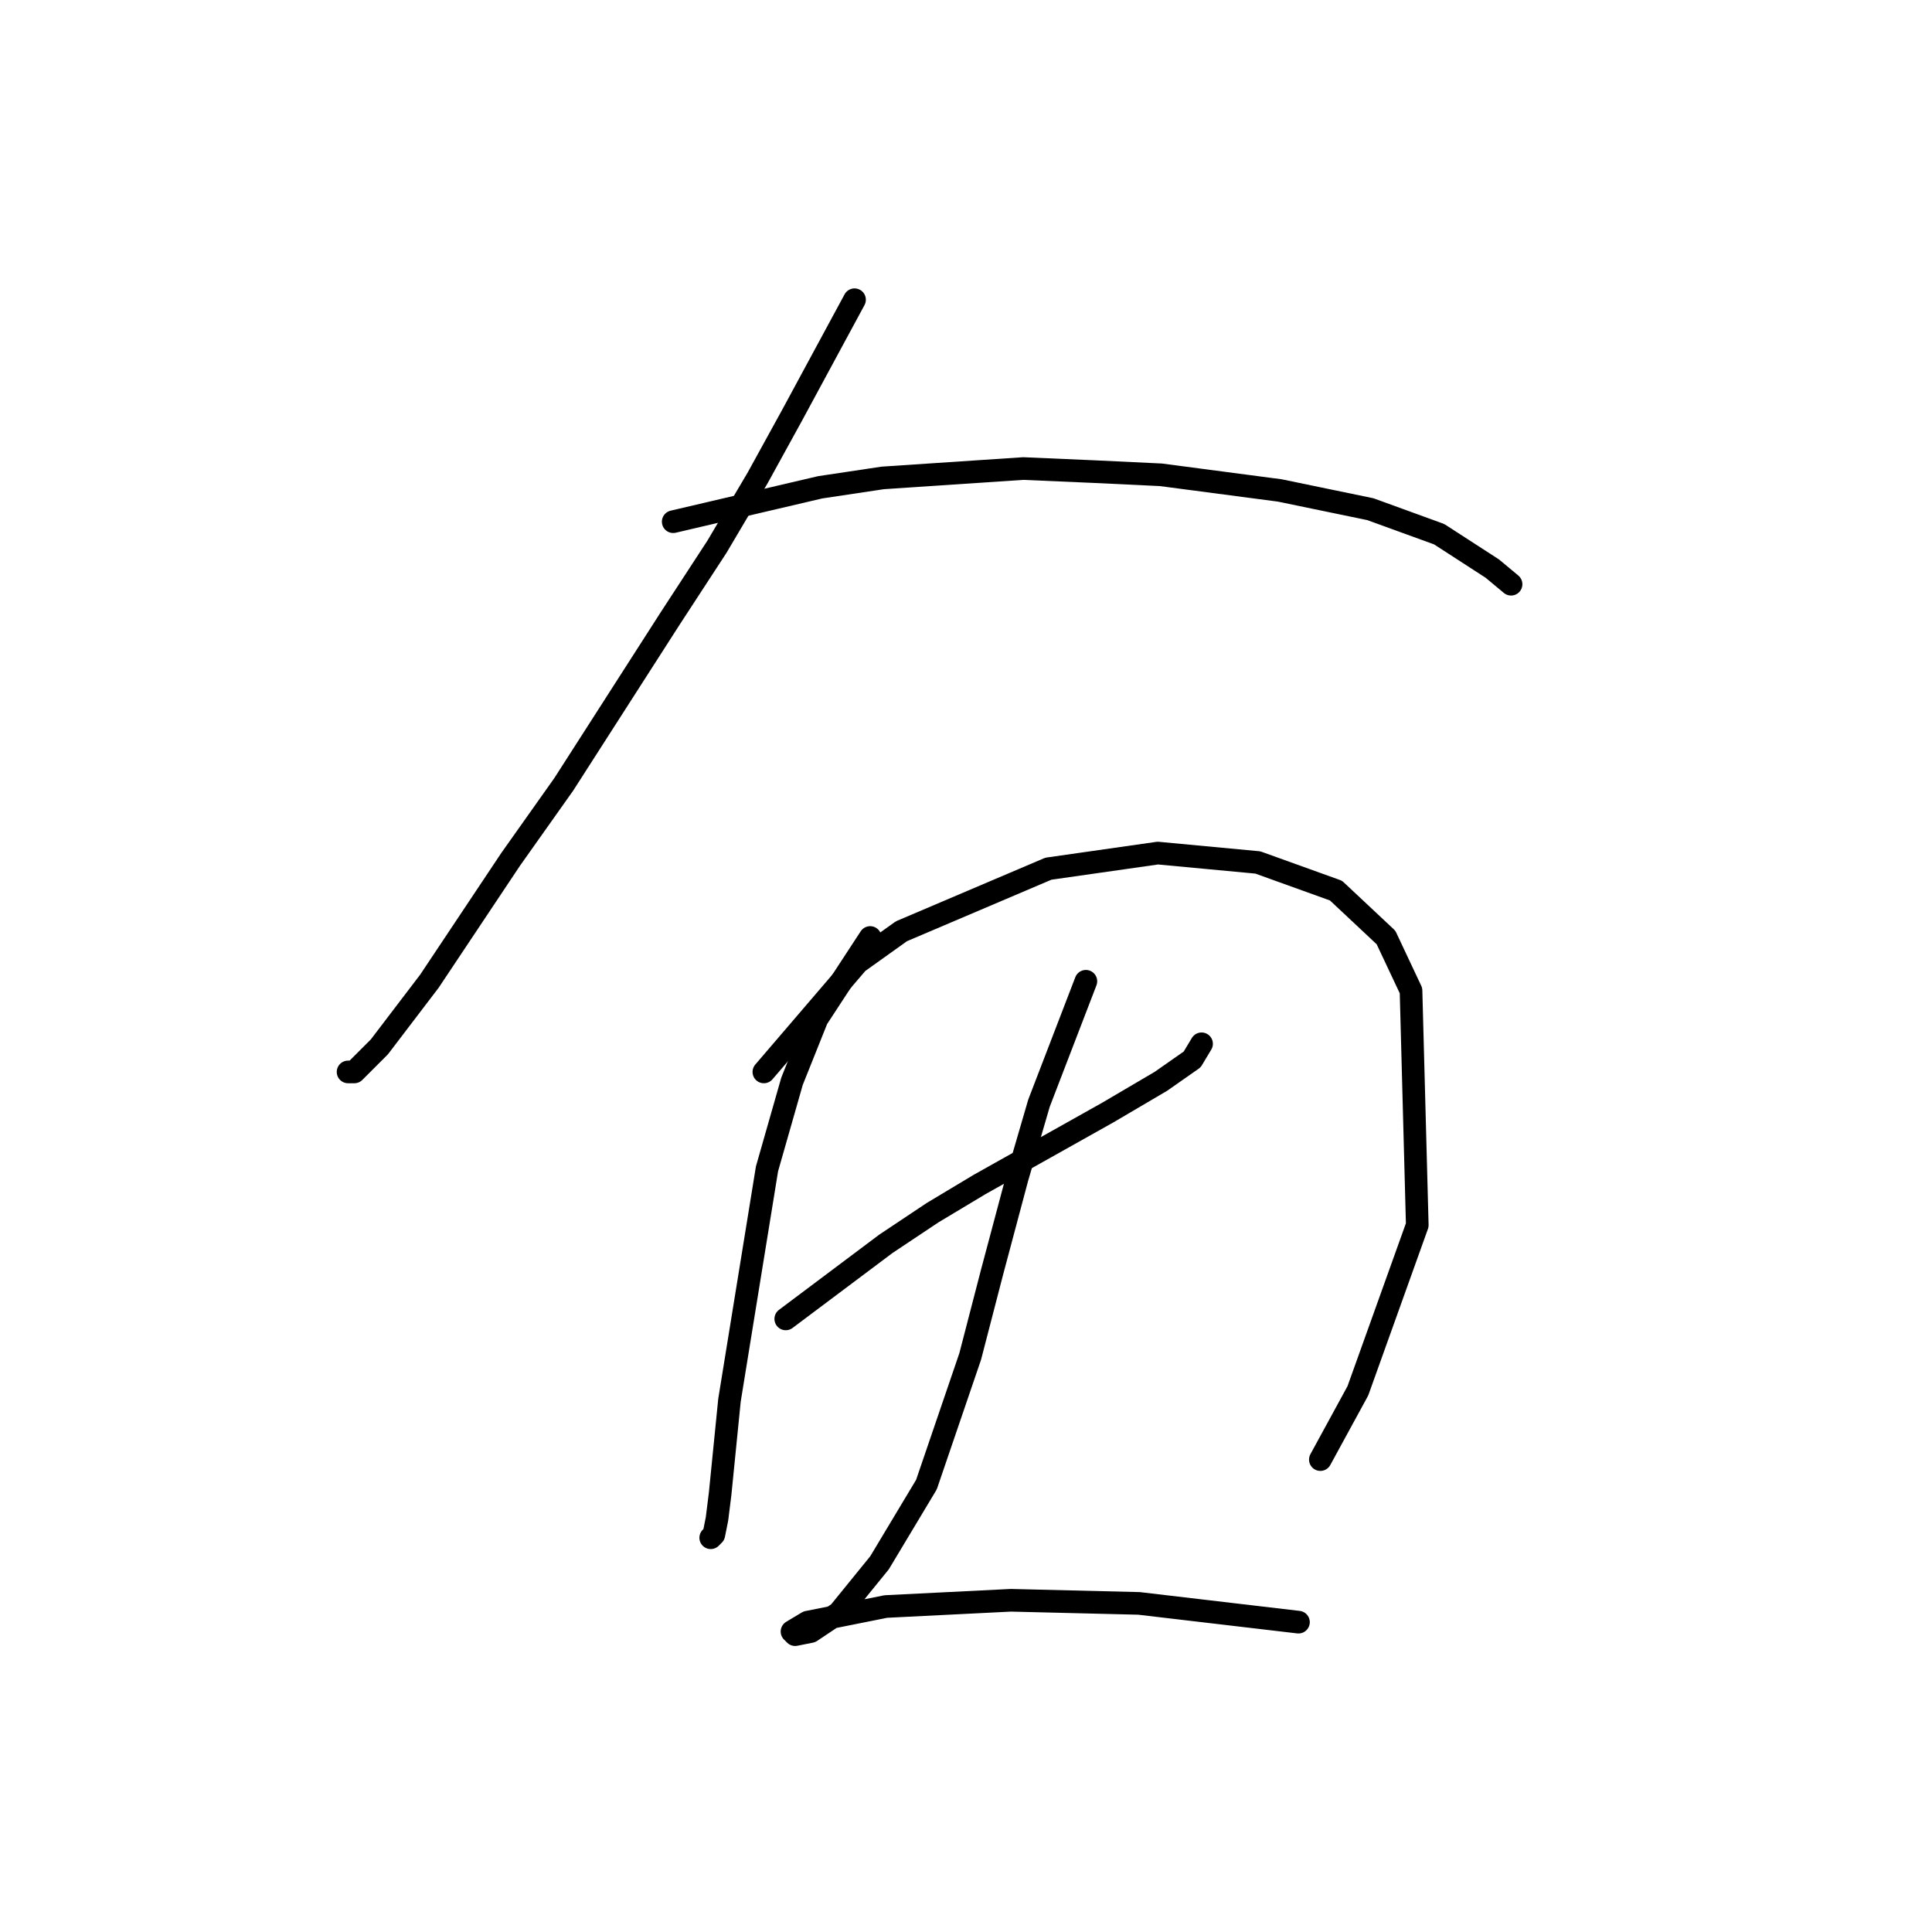 <?xml version="1.0" standalone="no"?>
    <svg width="256" height="256" xmlns="http://www.w3.org/2000/svg" version="1.1">
    <polyline stroke="black" stroke-width="3" stroke-linecap="round" fill="transparent" stroke-linejoin="round" points="113.23 39.715 104.945 55.043 100.389 63.328 95.003 72.441 88.789 81.969 74.705 103.925 67.663 113.867 56.892 130.023 50.264 138.722 46.95 142.036 46.121 142.036 46.121 142.036 " />
        <polyline stroke="black" stroke-width="3" stroke-linecap="round" fill="transparent" stroke-linejoin="round" points="89.204 69.127 108.674 64.571 116.959 63.328 135.6 62.085 145.128 62.499 153.827 62.914 169.569 64.985 181.582 67.47 190.696 70.784 197.738 75.341 200.224 77.412 200.224 77.412 " />
        <polyline stroke="black" stroke-width="3" stroke-linecap="round" fill="transparent" stroke-linejoin="round" points="115.302 124.223 108.259 134.994 104.945 143.279 101.631 154.878 96.66 185.533 95.418 197.96 95.003 201.274 94.589 203.345 94.175 203.76 94.175 203.76 " />
        <polyline stroke="black" stroke-width="3" stroke-linecap="round" fill="transparent" stroke-linejoin="round" points="101.217 142.036 113.645 127.537 119.444 123.395 138.914 115.109 153.413 113.038 166.669 114.281 177.025 118.009 183.653 124.223 186.967 131.265 187.796 162.334 179.925 184.29 174.954 193.403 174.954 193.403 " />
        <polyline stroke="black" stroke-width="3" stroke-linecap="round" fill="transparent" stroke-linejoin="round" points="104.117 174.762 117.373 164.82 123.587 160.677 129.801 156.949 146.785 147.421 153.827 143.279 157.97 140.379 159.213 138.308 159.213 138.308 " />
        <polyline stroke="black" stroke-width="3" stroke-linecap="round" fill="transparent" stroke-linejoin="round" points="143.885 130.023 137.671 146.178 134.772 156.121 131.458 168.548 128.558 179.733 122.758 196.717 116.544 207.074 111.159 213.702 107.431 216.187 105.36 216.601 104.945 216.187 107.017 214.944 117.373 212.873 133.943 212.045 150.927 212.459 172.054 214.944 172.054 214.944 " />
        </svg>